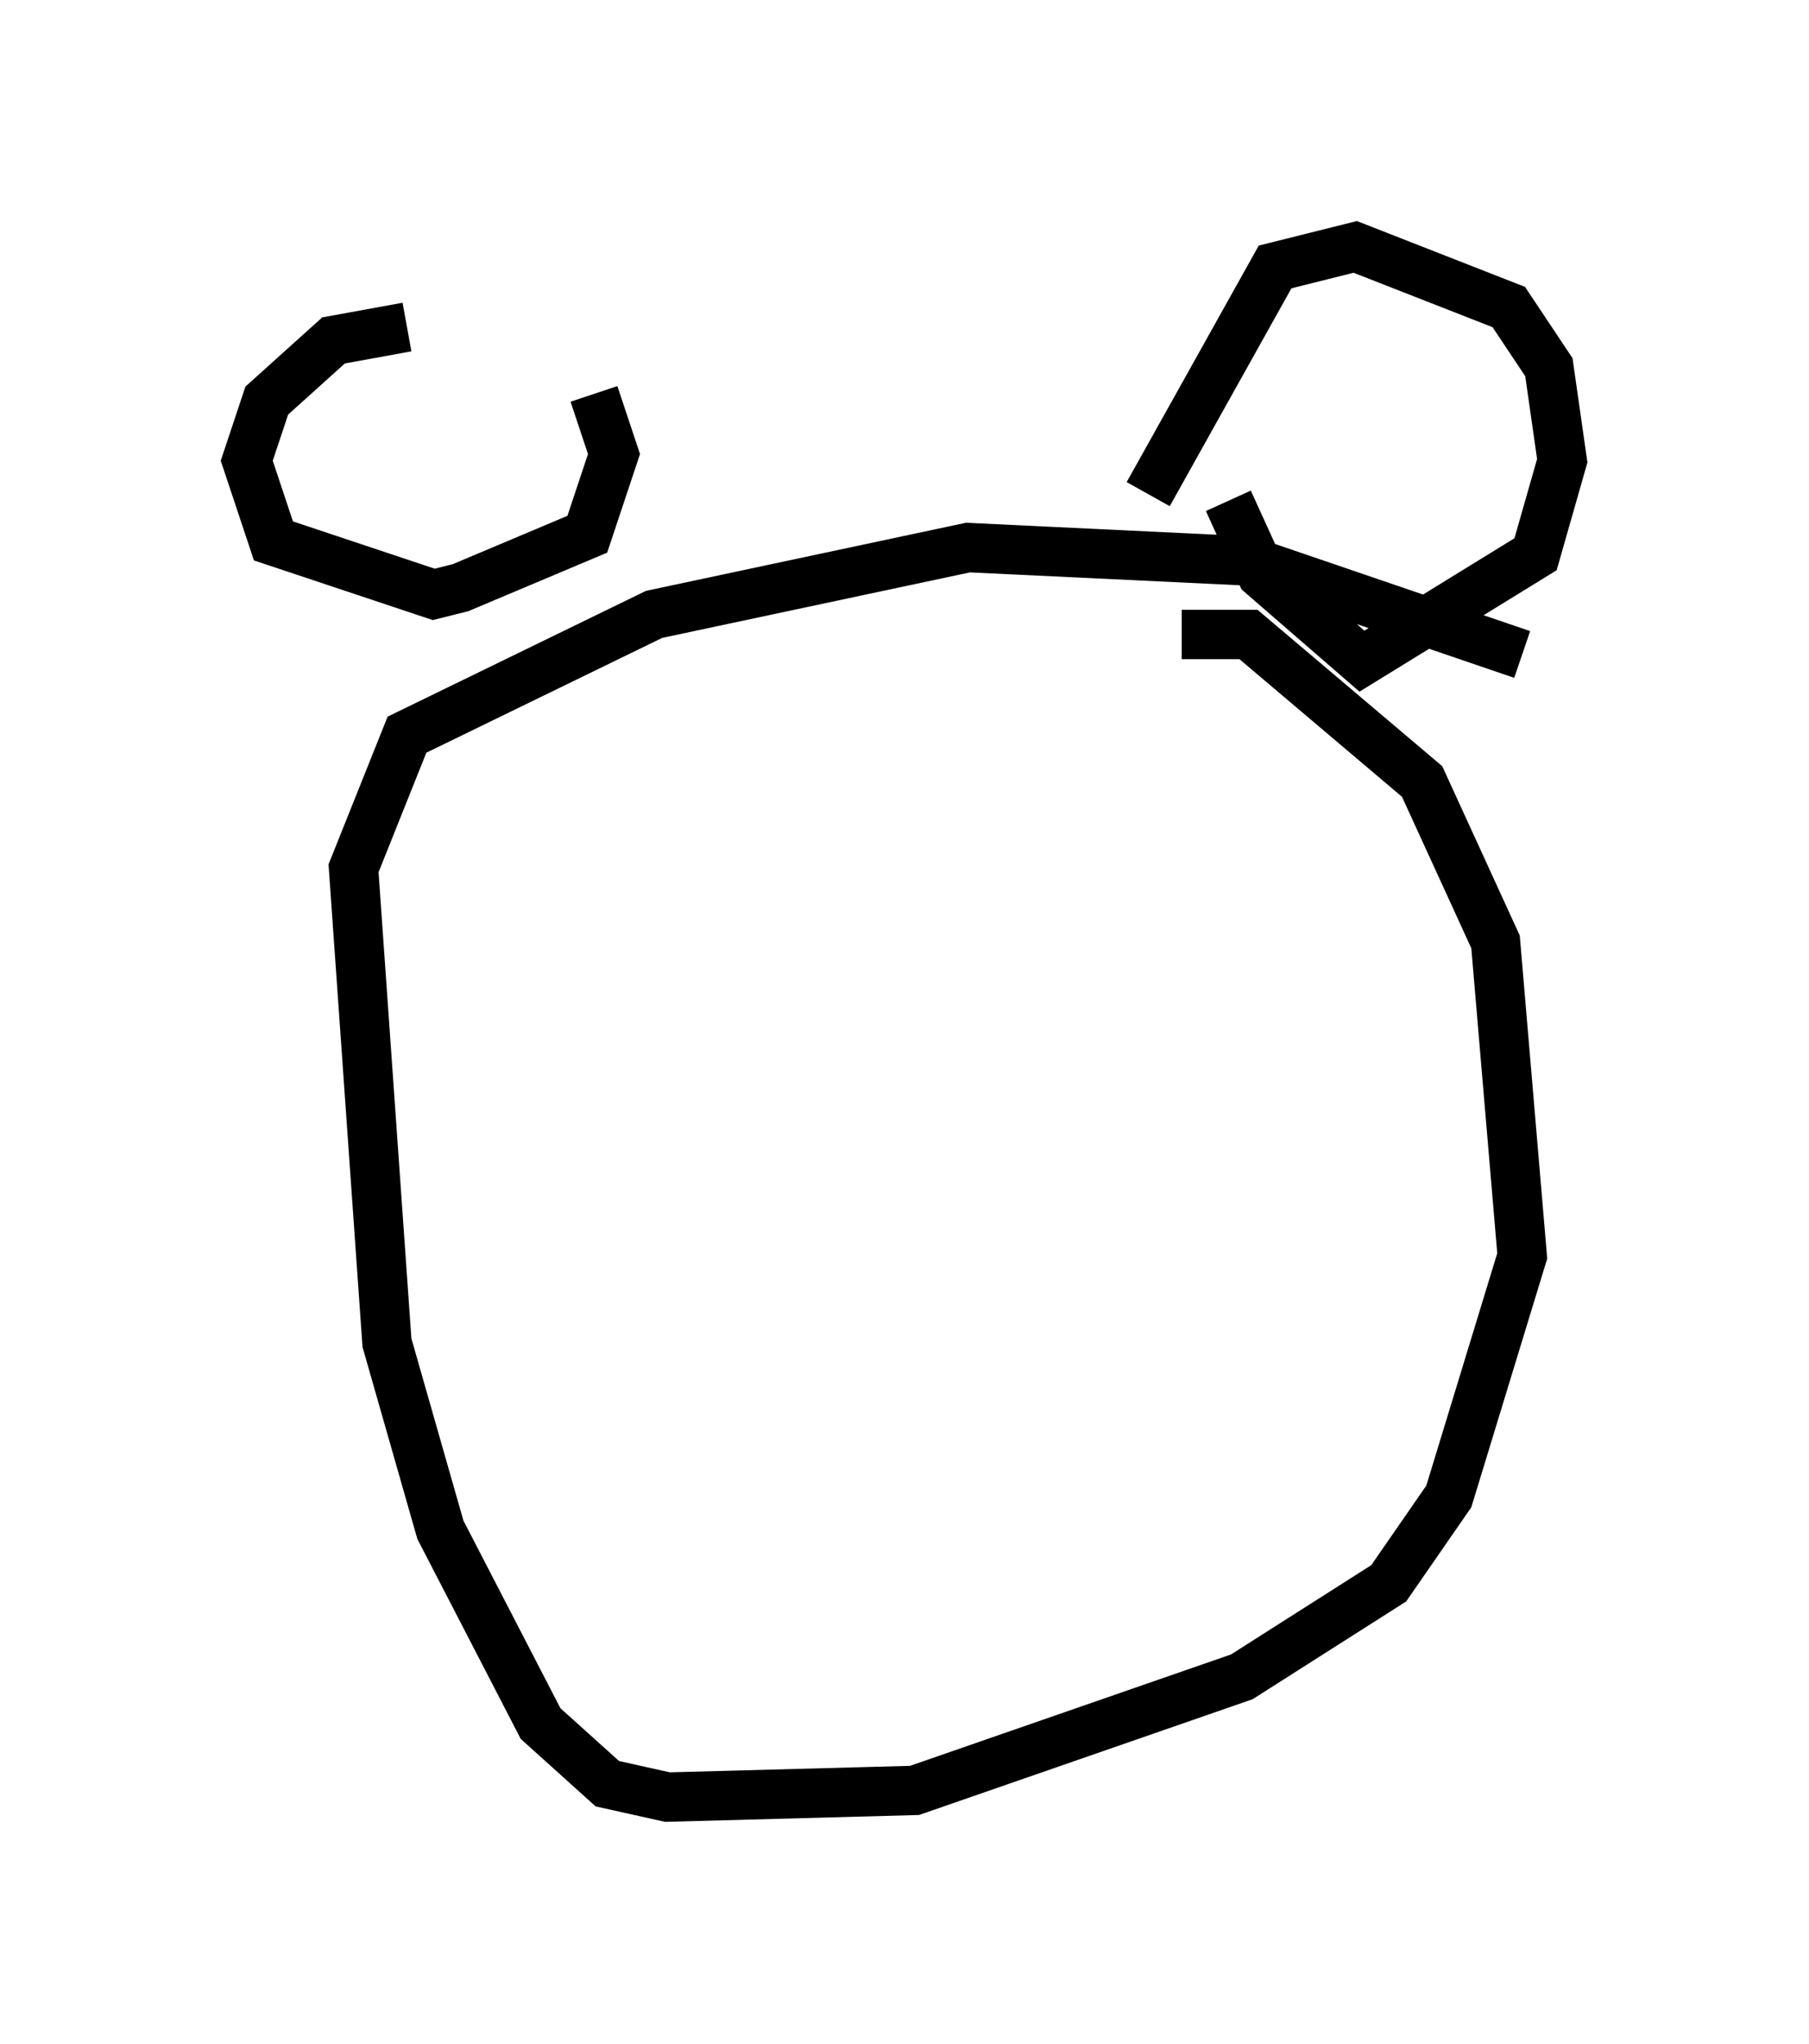 <?xml version="1.0" encoding="utf-8" ?>
<svg baseProfile="full" height="41.393" version="1.1" width="36.657" xmlns="http://www.w3.org/2000/svg" xmlns:ev="http://www.w3.org/2001/xml-events" xmlns:xlink="http://www.w3.org/1999/xlink"><defs /><rect fill="white" height="41.393" width="36.657" x="0" y="0" /><path d="M12.036, 6.894 m-3.789, -0.271 l-1.488, 0.271 -1.353, 1.218 l-0.406, 1.218 0.541, 1.624 l3.248, 1.083 0.541, -0.135 l2.571, -1.083 0.541, -1.624 l-0.406, -1.218 m11.231, 2.03 l2.571, -4.601 1.624, -0.406 l3.112, 1.218 0.812, 1.218 l0.271, 1.894 -0.541, 1.894 l-3.518, 2.165 -2.03, -1.759 l-0.677, -1.488 m5.954, 3.112 l-5.548, -1.894 -5.683, -0.271 l-6.36, 1.353 -5.007, 2.436 l-1.083, 2.706 0.677, 9.607 l1.083, 3.789 2.03, 3.924 l1.353, 1.218 1.218, 0.271 l5.007, -0.135 6.631, -2.3 l2.977, -1.894 1.218, -1.759 l1.488, -4.871 -0.541, -6.36 l-1.488, -3.248 -3.518, -2.977 l-1.353, 0.0 " fill="none" stroke="black" stroke-width="1" /></svg>